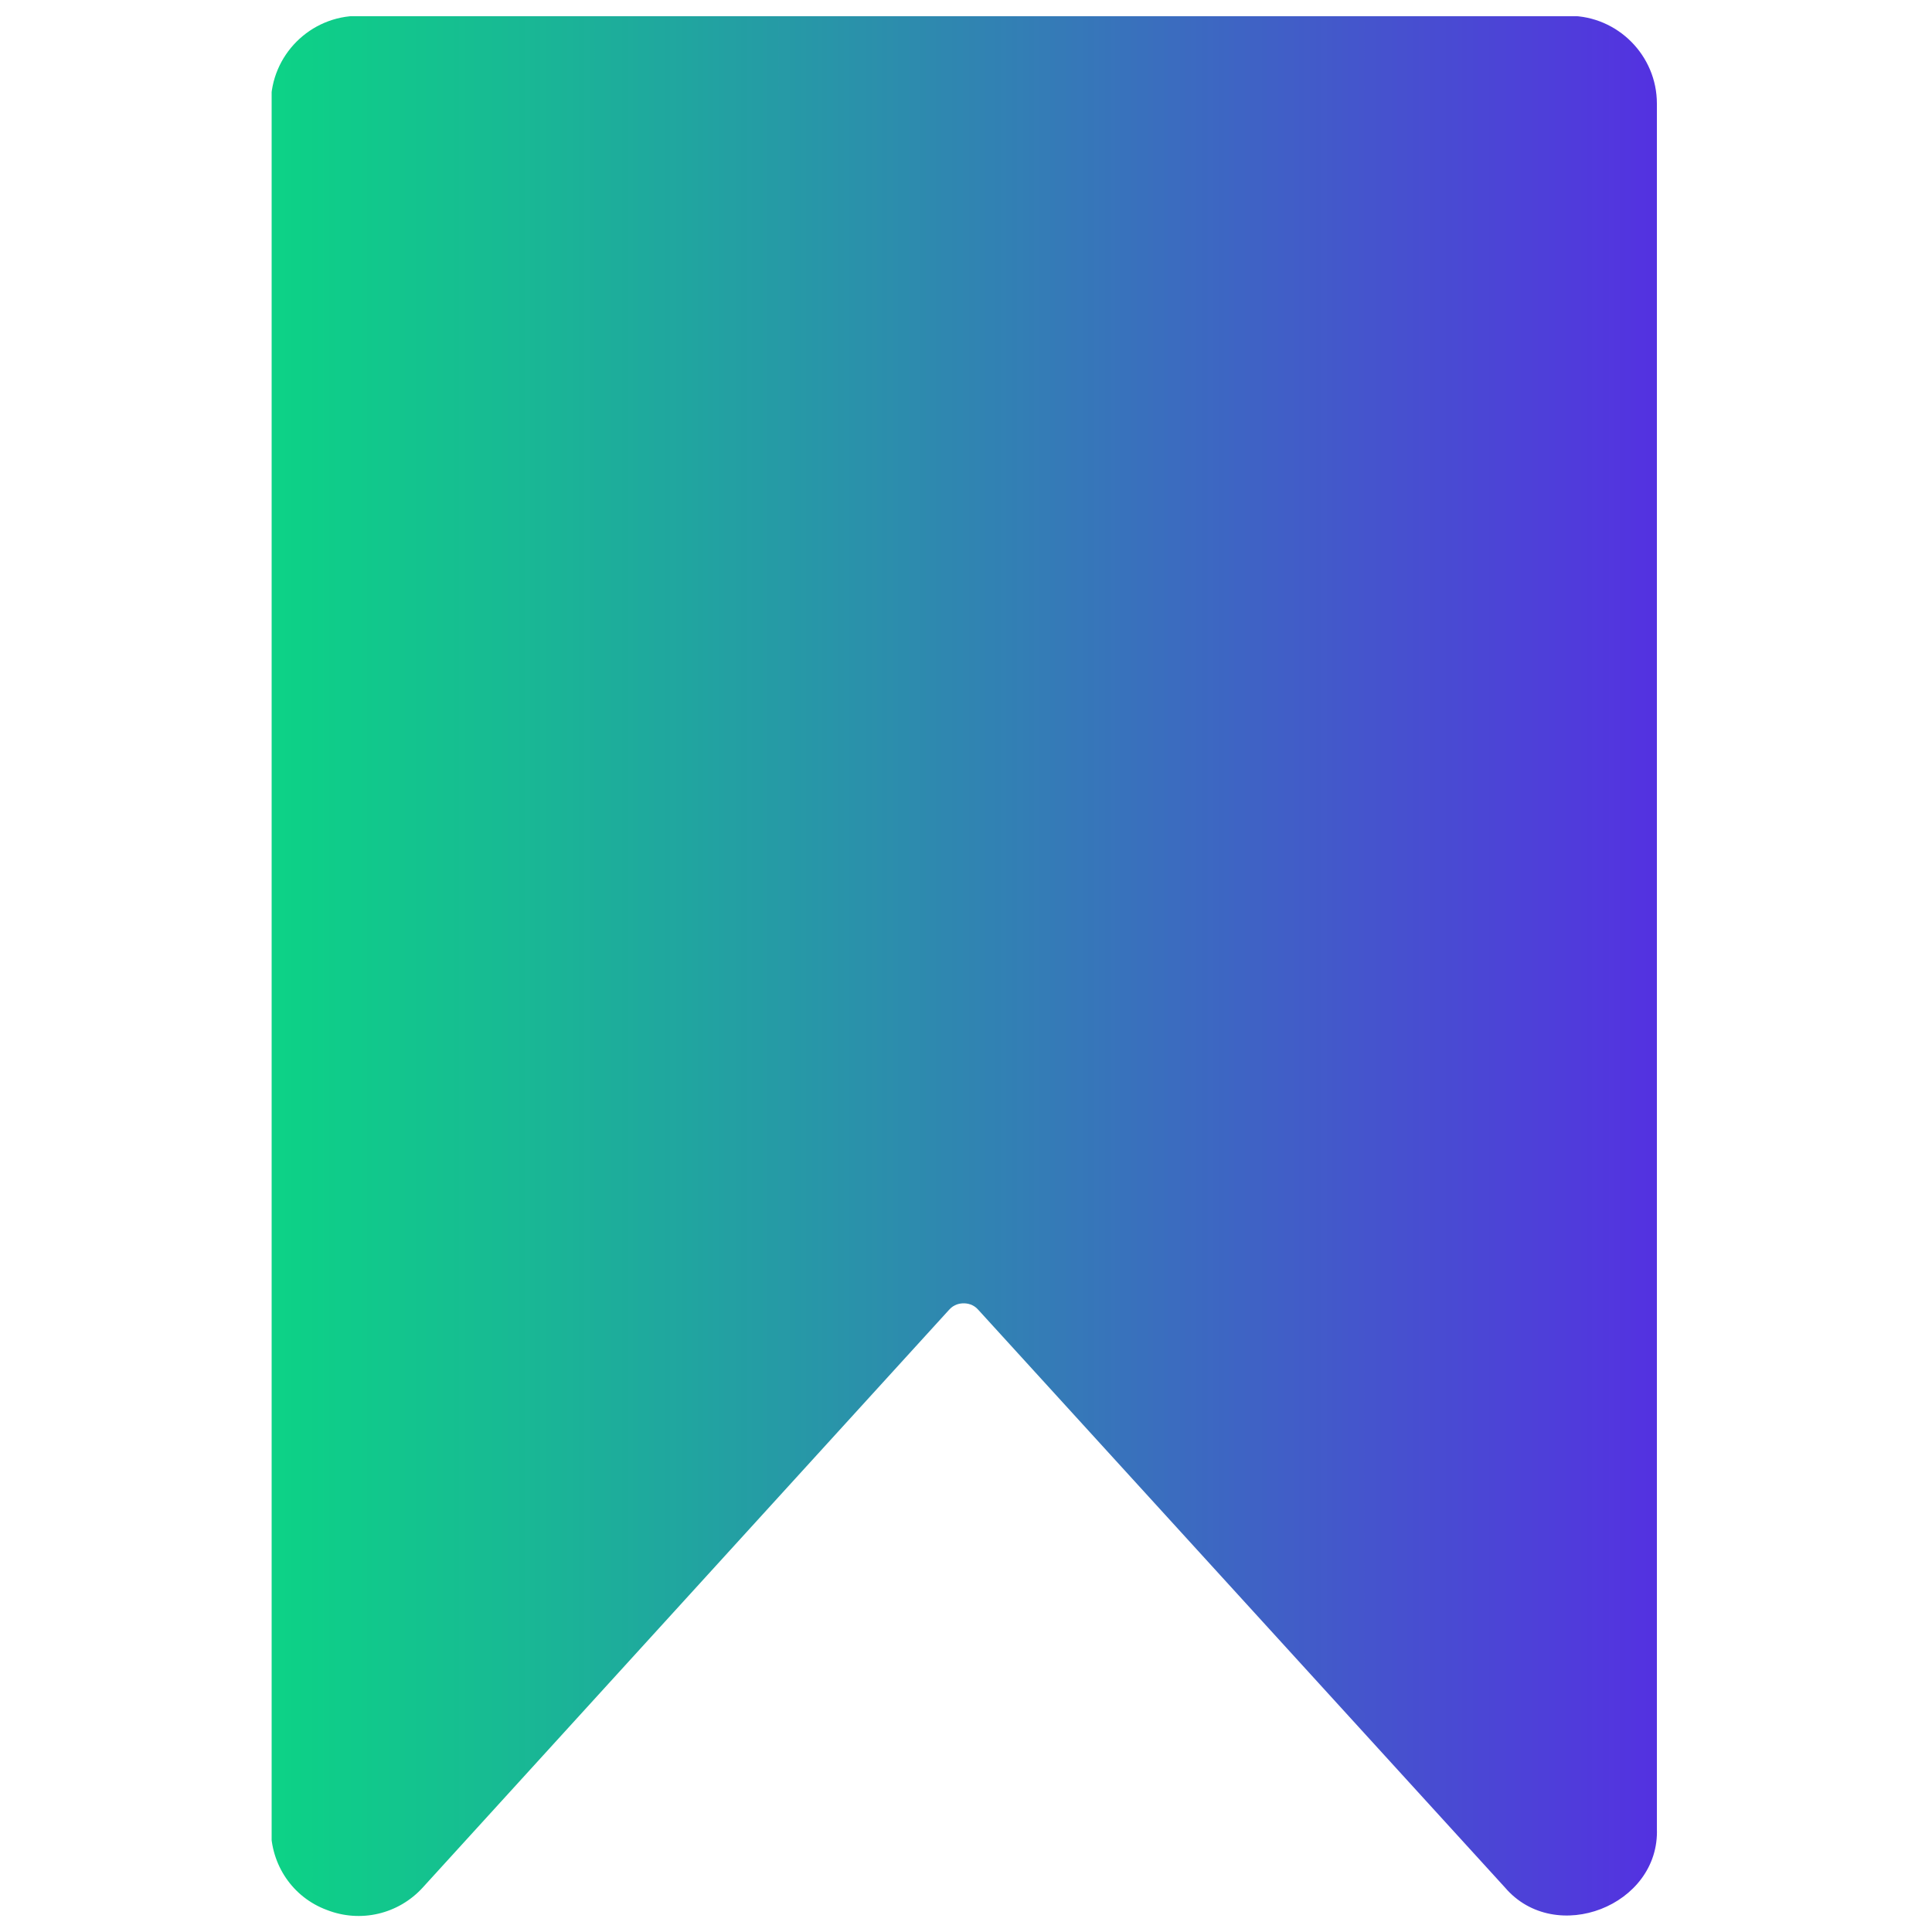 <?xml version="1.0" encoding="utf-8"?>
<!-- Generator: Adobe Illustrator 27.0.0, SVG Export Plug-In . SVG Version: 6.00 Build 0)  -->
<svg version="1.1" id="Layer_1" xmlns="http://www.w3.org/2000/svg" xmlns:xlink="http://www.w3.org/1999/xlink" x="0px" y="0px"
	 viewBox="0 0 500 500" style="enable-background:new 0 0 500 500;" xml:space="preserve">
<style type="text/css">
	.st0{clip-path:url(#SVGID_00000144295766457245309760000002991991300005525180_);}
	.st1{clip-path:url(#SVGID_00000116941064627856322910000004502931937182438309_);}
	.st2{fill:url(#SVGID_00000146488091399313276890000009290492227958695042_);}
</style>
<g>
	<defs>
		<rect id="SVGID_1_" x="70.3" y="4" width="359.3" height="492"/>
	</defs>
	<clipPath id="SVGID_00000081627097104320877790000005545944128166765190_">
		<use xlink:href="#SVGID_1_"  style="overflow:visible;"/>
	</clipPath>
	<g style="clip-path:url(#SVGID_00000081627097104320877790000005545944128166765190_);">
		<g>
			<defs>
				<path id="SVGID_00000111174661908552928540000013279155305832418954_" d="M428.8,26.8v446.4c0.8,20-26.3,30.5-39.3,15.3
					L253.2,339c-1.3-1.5-2.9-1.7-3.8-1.7c-0.9,0-2.5,0.2-3.8,1.7L109.4,488.5c-6.3,6.9-16.1,9.2-24.8,5.8
					c-8.9-3.3-14.5-11.7-14.5-21.1V26.8c0-12.5,10.2-22.7,22.7-22.7h313.5C418.7,4.2,428.8,14.4,428.8,26.8z"/>
			</defs>
			<clipPath id="SVGID_00000021825558333616957030000014518467123526029698_">
				<use xlink:href="#SVGID_00000111174661908552928540000013279155305832418954_"  style="overflow:visible;"/>
			</clipPath>
			<g style="clip-path:url(#SVGID_00000021825558333616957030000014518467123526029698_);">
				
					<linearGradient id="SVGID_00000042736996864274941860000014934094742349809561_" gradientUnits="userSpaceOnUse" x1="-30.009" y1="619.182" x2="10.911" y2="619.182" gradientTransform="matrix(8.78 0 0 -8.78 333.829 5688.814)">
					<stop  offset="0" style="stop-color:#0CD386"/>
					<stop  offset="3.906250e-03" style="stop-color:#0CD286"/>
					<stop  offset="7.812500e-03" style="stop-color:#0DD287"/>
					<stop  offset="1.171880e-02" style="stop-color:#0DD187"/>
					<stop  offset="1.562500e-02" style="stop-color:#0DD087"/>
					<stop  offset="1.953130e-02" style="stop-color:#0DD087"/>
					<stop  offset="2.343750e-02" style="stop-color:#0ECF88"/>
					<stop  offset="2.734380e-02" style="stop-color:#0ECF88"/>
					<stop  offset="3.125000e-02" style="stop-color:#0ECE88"/>
					<stop  offset="3.515630e-02" style="stop-color:#0ECE89"/>
					<stop  offset="3.906250e-02" style="stop-color:#0FCD89"/>
					<stop  offset="4.296880e-02" style="stop-color:#0FCC89"/>
					<stop  offset="4.687500e-02" style="stop-color:#0FCC8A"/>
					<stop  offset="5.078130e-02" style="stop-color:#10CB8A"/>
					<stop  offset="5.468750e-02" style="stop-color:#10CB8A"/>
					<stop  offset="5.859380e-02" style="stop-color:#10CA8B"/>
					<stop  offset="6.250000e-02" style="stop-color:#10CA8B"/>
					<stop  offset="6.640630e-02" style="stop-color:#11C98B"/>
					<stop  offset="7.031250e-02" style="stop-color:#11C88B"/>
					<stop  offset="7.421880e-02" style="stop-color:#11C88C"/>
					<stop  offset="7.812500e-02" style="stop-color:#12C78C"/>
					<stop  offset="8.203129e-02" style="stop-color:#12C78C"/>
					<stop  offset="8.593750e-02" style="stop-color:#12C68D"/>
					<stop  offset="8.984379e-02" style="stop-color:#12C68D"/>
					<stop  offset="9.375000e-02" style="stop-color:#13C58D"/>
					<stop  offset="9.765629e-02" style="stop-color:#13C48E"/>
					<stop  offset="0.102" style="stop-color:#13C48E"/>
					<stop  offset="0.105" style="stop-color:#13C38E"/>
					<stop  offset="0.109" style="stop-color:#14C38E"/>
					<stop  offset="0.113" style="stop-color:#14C28F"/>
					<stop  offset="0.117" style="stop-color:#14C28F"/>
					<stop  offset="0.121" style="stop-color:#15C18F"/>
					<stop  offset="0.125" style="stop-color:#15C090"/>
					<stop  offset="0.129" style="stop-color:#15C090"/>
					<stop  offset="0.133" style="stop-color:#15BF90"/>
					<stop  offset="0.137" style="stop-color:#16BF91"/>
					<stop  offset="0.141" style="stop-color:#16BE91"/>
					<stop  offset="0.144" style="stop-color:#16BE91"/>
					<stop  offset="0.148" style="stop-color:#16BD92"/>
					<stop  offset="0.152" style="stop-color:#17BC92"/>
					<stop  offset="0.156" style="stop-color:#17BC92"/>
					<stop  offset="0.16" style="stop-color:#17BB93"/>
					<stop  offset="0.164" style="stop-color:#17BB93"/>
					<stop  offset="0.168" style="stop-color:#18BA93"/>
					<stop  offset="0.172" style="stop-color:#18B994"/>
					<stop  offset="0.176" style="stop-color:#18B994"/>
					<stop  offset="0.18" style="stop-color:#18B894"/>
					<stop  offset="0.184" style="stop-color:#19B895"/>
					<stop  offset="0.188" style="stop-color:#19B795"/>
					<stop  offset="0.191" style="stop-color:#19B695"/>
					<stop  offset="0.195" style="stop-color:#1AB696"/>
					<stop  offset="0.199" style="stop-color:#1AB596"/>
					<stop  offset="0.203" style="stop-color:#1AB497"/>
					<stop  offset="0.207" style="stop-color:#1AB497"/>
					<stop  offset="0.211" style="stop-color:#1BB397"/>
					<stop  offset="0.215" style="stop-color:#1BB398"/>
					<stop  offset="0.219" style="stop-color:#1BB298"/>
					<stop  offset="0.223" style="stop-color:#1BB198"/>
					<stop  offset="0.227" style="stop-color:#1CB199"/>
					<stop  offset="0.231" style="stop-color:#1CB099"/>
					<stop  offset="0.234" style="stop-color:#1CAF9A"/>
					<stop  offset="0.238" style="stop-color:#1CAF9A"/>
					<stop  offset="0.242" style="stop-color:#1DAE9A"/>
					<stop  offset="0.246" style="stop-color:#1DAD9B"/>
					<stop  offset="0.25" style="stop-color:#1DAD9B"/>
					<stop  offset="0.254" style="stop-color:#1DAC9B"/>
					<stop  offset="0.258" style="stop-color:#1EAC9C"/>
					<stop  offset="0.262" style="stop-color:#1EAB9C"/>
					<stop  offset="0.266" style="stop-color:#1EAA9D"/>
					<stop  offset="0.27" style="stop-color:#1EAA9D"/>
					<stop  offset="0.273" style="stop-color:#1FA99D"/>
					<stop  offset="0.277" style="stop-color:#1FA89E"/>
					<stop  offset="0.281" style="stop-color:#1FA89E"/>
					<stop  offset="0.285" style="stop-color:#1FA79E"/>
					<stop  offset="0.289" style="stop-color:#20A79F"/>
					<stop  offset="0.293" style="stop-color:#20A69F"/>
					<stop  offset="0.297" style="stop-color:#20A59F"/>
					<stop  offset="0.301" style="stop-color:#20A5A0"/>
					<stop  offset="0.305" style="stop-color:#21A4A0"/>
					<stop  offset="0.309" style="stop-color:#21A3A0"/>
					<stop  offset="0.312" style="stop-color:#21A3A1"/>
					<stop  offset="0.316" style="stop-color:#22A2A1"/>
					<stop  offset="0.32" style="stop-color:#22A2A2"/>
					<stop  offset="0.324" style="stop-color:#22A1A2"/>
					<stop  offset="0.328" style="stop-color:#23A0A2"/>
					<stop  offset="0.332" style="stop-color:#23A0A3"/>
					<stop  offset="0.336" style="stop-color:#239FA3"/>
					<stop  offset="0.34" style="stop-color:#239EA3"/>
					<stop  offset="0.344" style="stop-color:#249EA4"/>
					<stop  offset="0.348" style="stop-color:#249DA4"/>
					<stop  offset="0.352" style="stop-color:#249DA4"/>
					<stop  offset="0.355" style="stop-color:#259CA5"/>
					<stop  offset="0.359" style="stop-color:#259BA5"/>
					<stop  offset="0.363" style="stop-color:#259BA5"/>
					<stop  offset="0.367" style="stop-color:#269AA6"/>
					<stop  offset="0.371" style="stop-color:#269AA6"/>
					<stop  offset="0.375" style="stop-color:#2699A6"/>
					<stop  offset="0.379" style="stop-color:#2698A7"/>
					<stop  offset="0.383" style="stop-color:#2798A7"/>
					<stop  offset="0.387" style="stop-color:#2797A7"/>
					<stop  offset="0.391" style="stop-color:#2796A8"/>
					<stop  offset="0.395" style="stop-color:#2896A8"/>
					<stop  offset="0.398" style="stop-color:#2895A8"/>
					<stop  offset="0.402" style="stop-color:#2895A9"/>
					<stop  offset="0.406" style="stop-color:#2994A9"/>
					<stop  offset="0.41" style="stop-color:#2993A9"/>
					<stop  offset="0.414" style="stop-color:#2993AA"/>
					<stop  offset="0.418" style="stop-color:#2992AA"/>
					<stop  offset="0.422" style="stop-color:#2A91AA"/>
					<stop  offset="0.426" style="stop-color:#2A91AB"/>
					<stop  offset="0.43" style="stop-color:#2A90AB"/>
					<stop  offset="0.434" style="stop-color:#2B90AB"/>
					<stop  offset="0.438" style="stop-color:#2B8FAC"/>
					<stop  offset="0.441" style="stop-color:#2B8EAC"/>
					<stop  offset="0.445" style="stop-color:#2C8EAC"/>
					<stop  offset="0.449" style="stop-color:#2C8DAD"/>
					<stop  offset="0.453" style="stop-color:#2C8CAD"/>
					<stop  offset="0.457" style="stop-color:#2C8CAD"/>
					<stop  offset="0.461" style="stop-color:#2D8BAE"/>
					<stop  offset="0.465" style="stop-color:#2D8BAE"/>
					<stop  offset="0.469" style="stop-color:#2D8AAE"/>
					<stop  offset="0.473" style="stop-color:#2E89AF"/>
					<stop  offset="0.477" style="stop-color:#2E89AF"/>
					<stop  offset="0.48" style="stop-color:#2E88AF"/>
					<stop  offset="0.484" style="stop-color:#2F87B0"/>
					<stop  offset="0.488" style="stop-color:#2F87B0"/>
					<stop  offset="0.492" style="stop-color:#2F86B0"/>
					<stop  offset="0.496" style="stop-color:#2F86B1"/>
					<stop  offset="0.5" style="stop-color:#3085B1"/>
					<stop  offset="0.504" style="stop-color:#3084B1"/>
					<stop  offset="0.508" style="stop-color:#3084B2"/>
					<stop  offset="0.512" style="stop-color:#3183B2"/>
					<stop  offset="0.516" style="stop-color:#3182B3"/>
					<stop  offset="0.519" style="stop-color:#3182B3"/>
					<stop  offset="0.523" style="stop-color:#3181B3"/>
					<stop  offset="0.527" style="stop-color:#3281B4"/>
					<stop  offset="0.531" style="stop-color:#3280B4"/>
					<stop  offset="0.535" style="stop-color:#327FB4"/>
					<stop  offset="0.539" style="stop-color:#337FB5"/>
					<stop  offset="0.543" style="stop-color:#337EB5"/>
					<stop  offset="0.547" style="stop-color:#337DB5"/>
					<stop  offset="0.551" style="stop-color:#347DB6"/>
					<stop  offset="0.555" style="stop-color:#347CB6"/>
					<stop  offset="0.559" style="stop-color:#347CB6"/>
					<stop  offset="0.562" style="stop-color:#347BB7"/>
					<stop  offset="0.566" style="stop-color:#357AB7"/>
					<stop  offset="0.57" style="stop-color:#357AB7"/>
					<stop  offset="0.574" style="stop-color:#3579B8"/>
					<stop  offset="0.578" style="stop-color:#3678B8"/>
					<stop  offset="0.582" style="stop-color:#3678B9"/>
					<stop  offset="0.586" style="stop-color:#3677B9"/>
					<stop  offset="0.59" style="stop-color:#3676B9"/>
					<stop  offset="0.594" style="stop-color:#3776BA"/>
					<stop  offset="0.598" style="stop-color:#3775BA"/>
					<stop  offset="0.602" style="stop-color:#3774BA"/>
					<stop  offset="0.606" style="stop-color:#3874BB"/>
					<stop  offset="0.609" style="stop-color:#3873BB"/>
					<stop  offset="0.613" style="stop-color:#3872BC"/>
					<stop  offset="0.617" style="stop-color:#3872BC"/>
					<stop  offset="0.621" style="stop-color:#3971BC"/>
					<stop  offset="0.625" style="stop-color:#3970BD"/>
					<stop  offset="0.629" style="stop-color:#3970BD"/>
					<stop  offset="0.633" style="stop-color:#3A6FBD"/>
					<stop  offset="0.637" style="stop-color:#3A6EBE"/>
					<stop  offset="0.641" style="stop-color:#3A6EBE"/>
					<stop  offset="0.644" style="stop-color:#3A6DBF"/>
					<stop  offset="0.648" style="stop-color:#3B6CBF"/>
					<stop  offset="0.652" style="stop-color:#3B6CBF"/>
					<stop  offset="0.656" style="stop-color:#3B6BC0"/>
					<stop  offset="0.66" style="stop-color:#3C6AC0"/>
					<stop  offset="0.664" style="stop-color:#3C6AC1"/>
					<stop  offset="0.668" style="stop-color:#3C69C1"/>
					<stop  offset="0.672" style="stop-color:#3C68C1"/>
					<stop  offset="0.676" style="stop-color:#3D68C2"/>
					<stop  offset="0.68" style="stop-color:#3D67C2"/>
					<stop  offset="0.684" style="stop-color:#3D66C2"/>
					<stop  offset="0.688" style="stop-color:#3D66C3"/>
					<stop  offset="0.691" style="stop-color:#3E65C3"/>
					<stop  offset="0.695" style="stop-color:#3E64C4"/>
					<stop  offset="0.699" style="stop-color:#3E64C4"/>
					<stop  offset="0.703" style="stop-color:#3F63C4"/>
					<stop  offset="0.707" style="stop-color:#3F62C5"/>
					<stop  offset="0.711" style="stop-color:#3F62C5"/>
					<stop  offset="0.715" style="stop-color:#3F61C5"/>
					<stop  offset="0.719" style="stop-color:#4060C6"/>
					<stop  offset="0.723" style="stop-color:#4060C6"/>
					<stop  offset="0.727" style="stop-color:#405FC7"/>
					<stop  offset="0.731" style="stop-color:#415EC7"/>
					<stop  offset="0.734" style="stop-color:#415EC7"/>
					<stop  offset="0.738" style="stop-color:#415DC8"/>
					<stop  offset="0.742" style="stop-color:#415CC8"/>
					<stop  offset="0.746" style="stop-color:#425CC8"/>
					<stop  offset="0.75" style="stop-color:#425BC9"/>
					<stop  offset="0.754" style="stop-color:#425AC9"/>
					<stop  offset="0.758" style="stop-color:#435ACA"/>
					<stop  offset="0.762" style="stop-color:#4359CA"/>
					<stop  offset="0.766" style="stop-color:#4358CA"/>
					<stop  offset="0.769" style="stop-color:#4358CB"/>
					<stop  offset="0.773" style="stop-color:#4457CB"/>
					<stop  offset="0.777" style="stop-color:#4456CC"/>
					<stop  offset="0.781" style="stop-color:#4456CC"/>
					<stop  offset="0.785" style="stop-color:#4555CC"/>
					<stop  offset="0.789" style="stop-color:#4554CD"/>
					<stop  offset="0.793" style="stop-color:#4554CD"/>
					<stop  offset="0.797" style="stop-color:#4553CD"/>
					<stop  offset="0.801" style="stop-color:#4652CE"/>
					<stop  offset="0.805" style="stop-color:#4652CE"/>
					<stop  offset="0.809" style="stop-color:#4651CF"/>
					<stop  offset="0.812" style="stop-color:#4750CF"/>
					<stop  offset="0.816" style="stop-color:#4750CF"/>
					<stop  offset="0.82" style="stop-color:#474FD0"/>
					<stop  offset="0.824" style="stop-color:#474ED0"/>
					<stop  offset="0.828" style="stop-color:#484ED0"/>
					<stop  offset="0.832" style="stop-color:#484DD1"/>
					<stop  offset="0.836" style="stop-color:#484CD1"/>
					<stop  offset="0.84" style="stop-color:#484CD2"/>
					<stop  offset="0.844" style="stop-color:#494BD2"/>
					<stop  offset="0.848" style="stop-color:#494AD2"/>
					<stop  offset="0.852" style="stop-color:#494AD3"/>
					<stop  offset="0.856" style="stop-color:#4A49D3"/>
					<stop  offset="0.859" style="stop-color:#4A48D3"/>
					<stop  offset="0.863" style="stop-color:#4A48D4"/>
					<stop  offset="0.867" style="stop-color:#4A47D4"/>
					<stop  offset="0.871" style="stop-color:#4B46D5"/>
					<stop  offset="0.875" style="stop-color:#4B46D5"/>
					<stop  offset="0.879" style="stop-color:#4B45D5"/>
					<stop  offset="0.883" style="stop-color:#4C44D6"/>
					<stop  offset="0.887" style="stop-color:#4C44D6"/>
					<stop  offset="0.891" style="stop-color:#4C43D7"/>
					<stop  offset="0.894" style="stop-color:#4C43D7"/>
					<stop  offset="0.898" style="stop-color:#4D42D7"/>
					<stop  offset="0.902" style="stop-color:#4D41D8"/>
					<stop  offset="0.906" style="stop-color:#4D41D8"/>
					<stop  offset="0.91" style="stop-color:#4E40D8"/>
					<stop  offset="0.914" style="stop-color:#4E3FD9"/>
					<stop  offset="0.918" style="stop-color:#4E3FD9"/>
					<stop  offset="0.922" style="stop-color:#4E3EDA"/>
					<stop  offset="0.926" style="stop-color:#4F3DDA"/>
					<stop  offset="0.93" style="stop-color:#4F3DDA"/>
					<stop  offset="0.934" style="stop-color:#4F3CDB"/>
					<stop  offset="0.938" style="stop-color:#503BDB"/>
					<stop  offset="0.941" style="stop-color:#503BDB"/>
					<stop  offset="0.945" style="stop-color:#503ADC"/>
					<stop  offset="0.949" style="stop-color:#5039DC"/>
					<stop  offset="0.953" style="stop-color:#5139DD"/>
					<stop  offset="0.957" style="stop-color:#5138DD"/>
					<stop  offset="0.961" style="stop-color:#5137DD"/>
					<stop  offset="0.965" style="stop-color:#5237DE"/>
					<stop  offset="0.969" style="stop-color:#5236DE"/>
					<stop  offset="0.973" style="stop-color:#5235DE"/>
					<stop  offset="0.977" style="stop-color:#5235DF"/>
					<stop  offset="0.981" style="stop-color:#5334DF"/>
					<stop  offset="0.984" style="stop-color:#5333E0"/>
					<stop  offset="0.988" style="stop-color:#5333E0"/>
					<stop  offset="0.992" style="stop-color:#5332E0"/>
					<stop  offset="1" style="stop-color:#5431E1"/>
				</linearGradient>
				<path style="fill:url(#SVGID_00000042736996864274941860000014934094742349809561_);" d="M70.3,4.2V500h359.3V4.2H70.3z"/>
			</g>
		</g>
	</g>
</g>
</svg>
